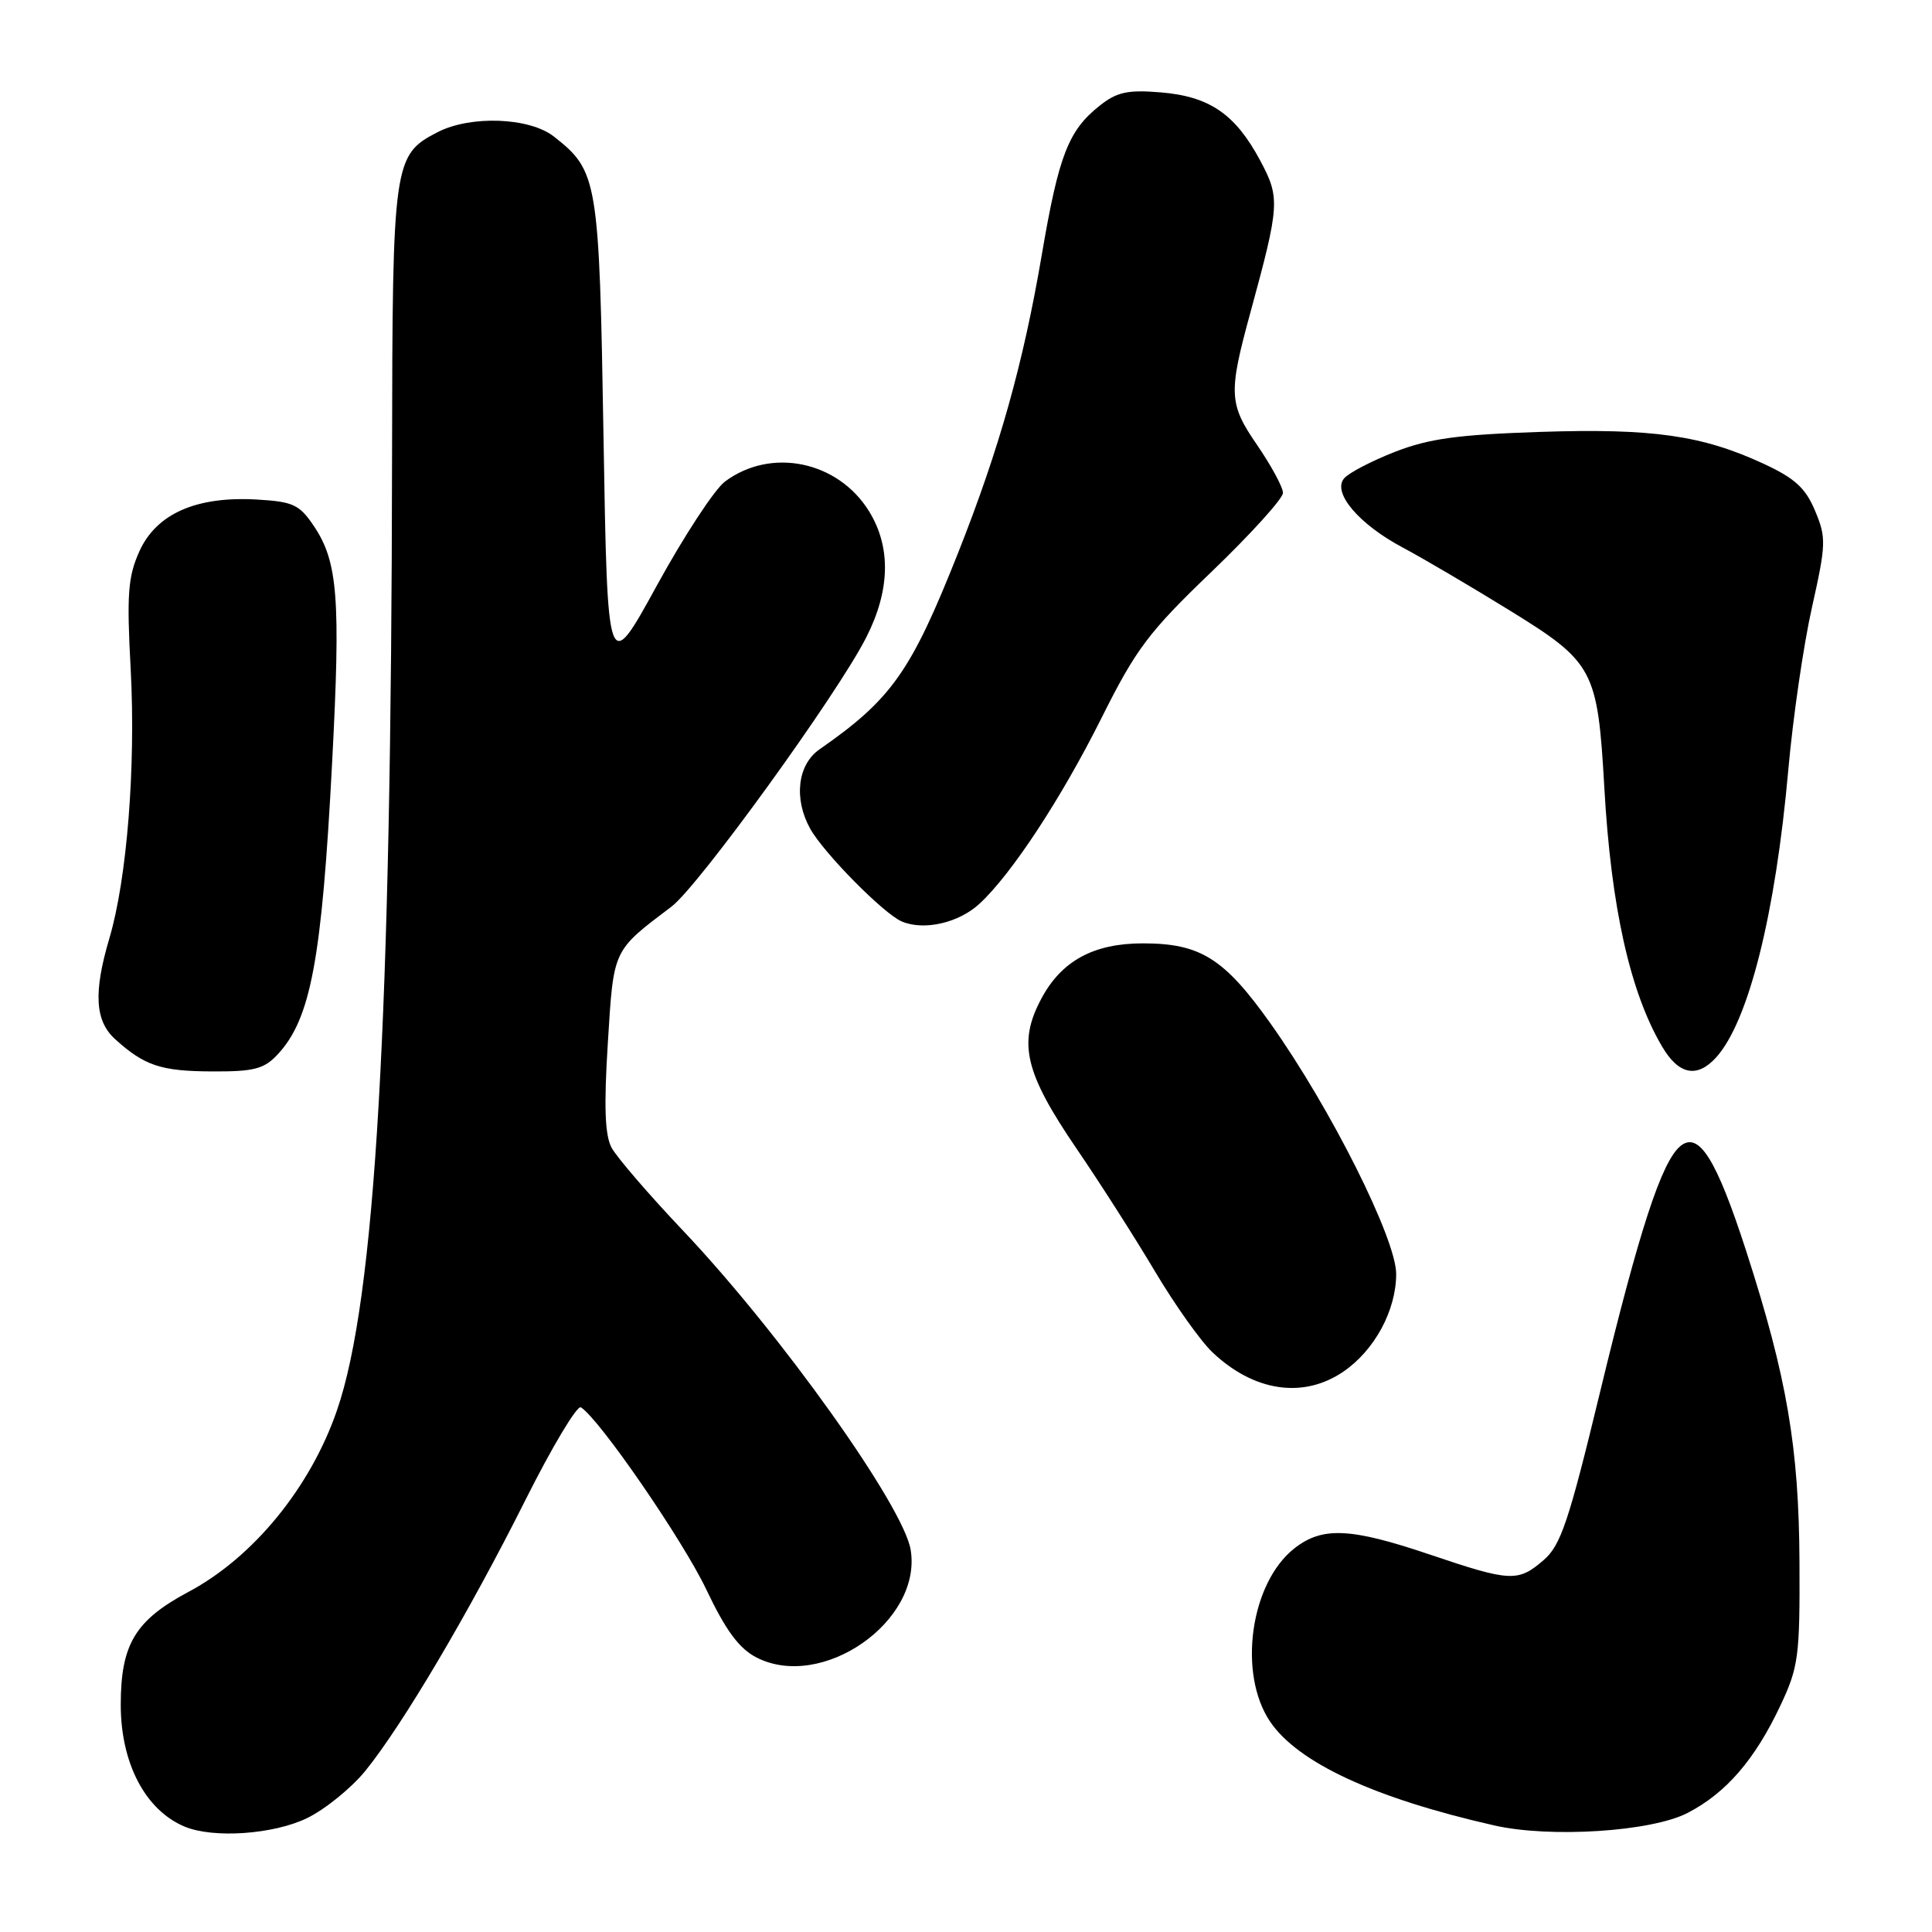 <?xml version="1.0" encoding="UTF-8" standalone="no"?>
<!DOCTYPE svg PUBLIC "-//W3C//DTD SVG 1.1//EN" "http://www.w3.org/Graphics/SVG/1.1/DTD/svg11.dtd" >
<svg xmlns="http://www.w3.org/2000/svg" xmlns:xlink="http://www.w3.org/1999/xlink" version="1.1" viewBox="0 0 256 256">
 <g >
 <path fill="currentColor"
d=" M 40.69 240.91 C 43.07 239.75 46.54 236.94 48.40 234.66 C 53.30 228.63 62.16 213.65 69.59 198.82 C 73.15 191.72 76.47 186.17 76.97 186.48 C 79.41 187.99 90.48 204.08 93.59 210.62 C 96.16 216.03 97.92 218.42 100.21 219.61 C 108.90 224.10 122.21 214.84 120.67 205.37 C 119.73 199.58 103.39 176.66 90.50 163.06 C 85.97 158.28 81.72 153.34 81.04 152.08 C 80.15 150.41 80.01 146.65 80.54 138.22 C 81.32 125.66 81.13 126.07 88.99 120.12 C 92.56 117.42 110.91 92.06 114.76 84.50 C 117.96 78.24 118.09 72.50 115.15 67.74 C 111.03 61.08 102.16 59.25 96.06 63.81 C 94.69 64.83 90.63 71.03 87.04 77.58 C 80.50 89.50 80.50 89.50 79.97 58.00 C 79.40 23.72 79.23 22.68 73.39 18.09 C 70.15 15.55 62.34 15.26 57.97 17.52 C 52.14 20.53 52.00 21.47 51.95 60.20 C 51.86 135.43 49.75 172.10 44.65 186.88 C 41.13 197.10 33.56 206.36 24.98 210.93 C 17.91 214.70 16.00 217.88 16.00 225.90 C 16.00 233.66 19.28 239.89 24.50 242.05 C 28.31 243.62 36.23 243.07 40.69 240.91 Z  M 223.62 240.22 C 228.72 237.58 232.53 233.17 235.91 226.00 C 238.31 220.90 238.50 219.51 238.44 207.00 C 238.37 191.79 236.78 182.50 231.40 165.83 C 227.43 153.55 225.10 149.84 222.65 151.87 C 220.16 153.95 217.21 162.98 212.01 184.48 C 207.86 201.65 206.81 204.77 204.53 206.73 C 201.14 209.65 200.15 209.60 189.50 206.00 C 178.95 202.43 175.21 202.26 171.51 205.17 C 165.68 209.75 164.00 221.72 168.28 228.10 C 171.95 233.56 182.12 238.28 198.00 241.88 C 205.45 243.57 218.84 242.70 223.62 240.22 Z  M 178.00 181.75 C 182.14 178.92 185.00 173.64 185.00 168.80 C 185.00 164.16 176.32 146.85 168.38 135.66 C 162.22 126.98 159.07 125.00 151.43 125.00 C 144.89 125.00 140.63 127.33 137.96 132.37 C 134.85 138.22 135.79 142.15 142.71 152.29 C 145.79 156.80 150.45 164.10 153.06 168.50 C 155.68 172.90 159.09 177.71 160.66 179.19 C 166.15 184.40 172.70 185.37 178.00 181.75 Z  M 36.76 139.75 C 41.18 135.03 42.64 127.24 44.01 101.00 C 45.15 79.33 44.77 74.44 41.60 69.72 C 39.67 66.85 38.85 66.47 34.02 66.19 C 26.02 65.73 20.73 68.07 18.48 73.03 C 16.95 76.43 16.78 78.71 17.32 88.75 C 18.00 101.62 16.82 116.50 14.49 124.34 C 12.37 131.50 12.58 135.27 15.25 137.69 C 19.14 141.21 21.31 141.94 28.08 141.97 C 33.63 142.00 34.98 141.65 36.76 139.75 Z  M 227.40 140.11 C 231.69 135.37 235.26 121.14 236.96 102.00 C 237.57 95.12 238.98 85.45 240.09 80.50 C 241.97 72.10 242.00 71.24 240.51 67.69 C 239.25 64.67 237.83 63.37 233.71 61.46 C 225.56 57.68 218.98 56.74 204.07 57.23 C 193.22 57.59 189.37 58.11 184.84 59.87 C 181.73 61.09 178.69 62.67 178.09 63.40 C 176.52 65.29 180.06 69.46 185.85 72.54 C 188.41 73.90 194.78 77.64 200.00 80.86 C 211.19 87.76 211.69 88.70 212.58 104.33 C 213.47 120.20 215.99 131.48 220.24 138.68 C 222.44 142.42 224.87 142.90 227.40 140.11 Z  M 129.81 119.73 C 134.07 115.78 140.63 105.78 145.95 95.15 C 150.54 85.96 152.19 83.77 160.56 75.74 C 165.75 70.75 170.00 66.06 170.00 65.31 C 170.00 64.56 168.45 61.71 166.57 58.96 C 162.83 53.53 162.76 52.12 165.66 41.50 C 169.58 27.13 169.64 26.23 166.97 21.25 C 163.68 15.11 160.26 12.77 153.79 12.24 C 149.45 11.88 148.00 12.19 145.73 13.99 C 141.57 17.27 140.29 20.56 138.04 33.78 C 135.58 48.21 132.42 59.45 126.95 73.27 C 120.70 89.02 118.15 92.64 108.58 99.30 C 105.68 101.32 105.15 105.83 107.35 109.80 C 109.14 113.02 117.09 121.08 119.49 122.10 C 122.44 123.35 127.06 122.29 129.81 119.73 Z "/>
</g>
</svg>